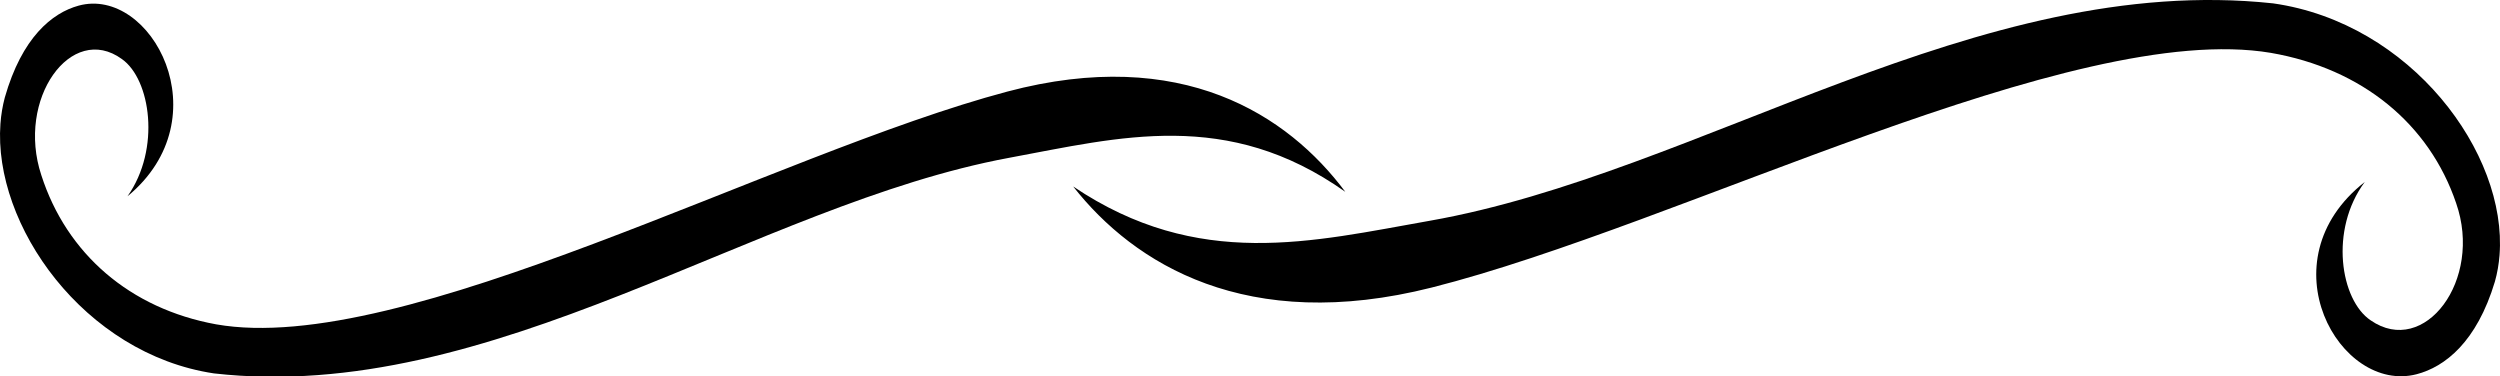 <?xml version="1.0" encoding="utf-8"?>
<!-- Generator: Adobe Illustrator 15.1.0, SVG Export Plug-In . SVG Version: 6.00 Build 0)  -->
<!DOCTYPE svg PUBLIC "-//W3C//DTD SVG 1.1//EN" "http://www.w3.org/Graphics/SVG/1.1/DTD/svg11.dtd">
<svg version="1.1" id="Layer_1" xmlns="http://www.w3.org/2000/svg" xmlns:xlink="http://www.w3.org/1999/xlink" x="0px" y="0px"
	 width="398.579px" height="59.985px" viewBox="88.599 123.688 398.579 59.985"
	 enable-background="new 88.599 123.688 398.579 59.985" xml:space="preserve">
<title>black swirl divider - simple</title>
<path id="path2383_1_" d="M108.925,154.984c5.347-7.567,3.673-18.679-0.898-21.885c-8.063-5.855-16.876,6.366-12.837,18.527
	c4.031,12.518,14.122,21.268,27.859,23.77c29.804,5.266,88.754-27.178,126.14-37.105c27.772-7.375,44.737,3.707,53.892,15.98
	c-18.814-13.327-35.962-8.691-53.61-5.42c-40.492,7.508-82.376,39.385-126.758,34.37c-20.721-3.095-35.239-23.671-34.045-39.806
	c0.106-1.434,0.336-2.832,0.697-4.181c2.728-9.562,7.52-13.483,11.766-14.646C112.67,121.428,124.103,142.461,108.925,154.984z"/>
<path id="path2479_1_" d="M465.619,152.699c-5.671,7.632-3.895,18.837,0.952,22.07c8.552,5.905,17.899-6.42,13.615-18.684
	c-4.274-12.623-14.978-21.447-29.548-23.97c-31.61-5.31-94.134,27.407-133.785,37.418c-29.456,7.437-47.449-3.738-57.158-16.115
	c19.955,13.439,38.143,8.765,56.859,5.466c42.947-7.571,87.369-39.716,134.441-34.66c21.977,3.122,37.375,23.871,36.108,40.141
	c-0.112,1.446-0.356,2.856-0.739,4.217c-2.893,9.642-7.976,13.596-12.479,14.77C461.646,186.539,449.521,165.329,465.619,152.699z"
	/>
</svg>
